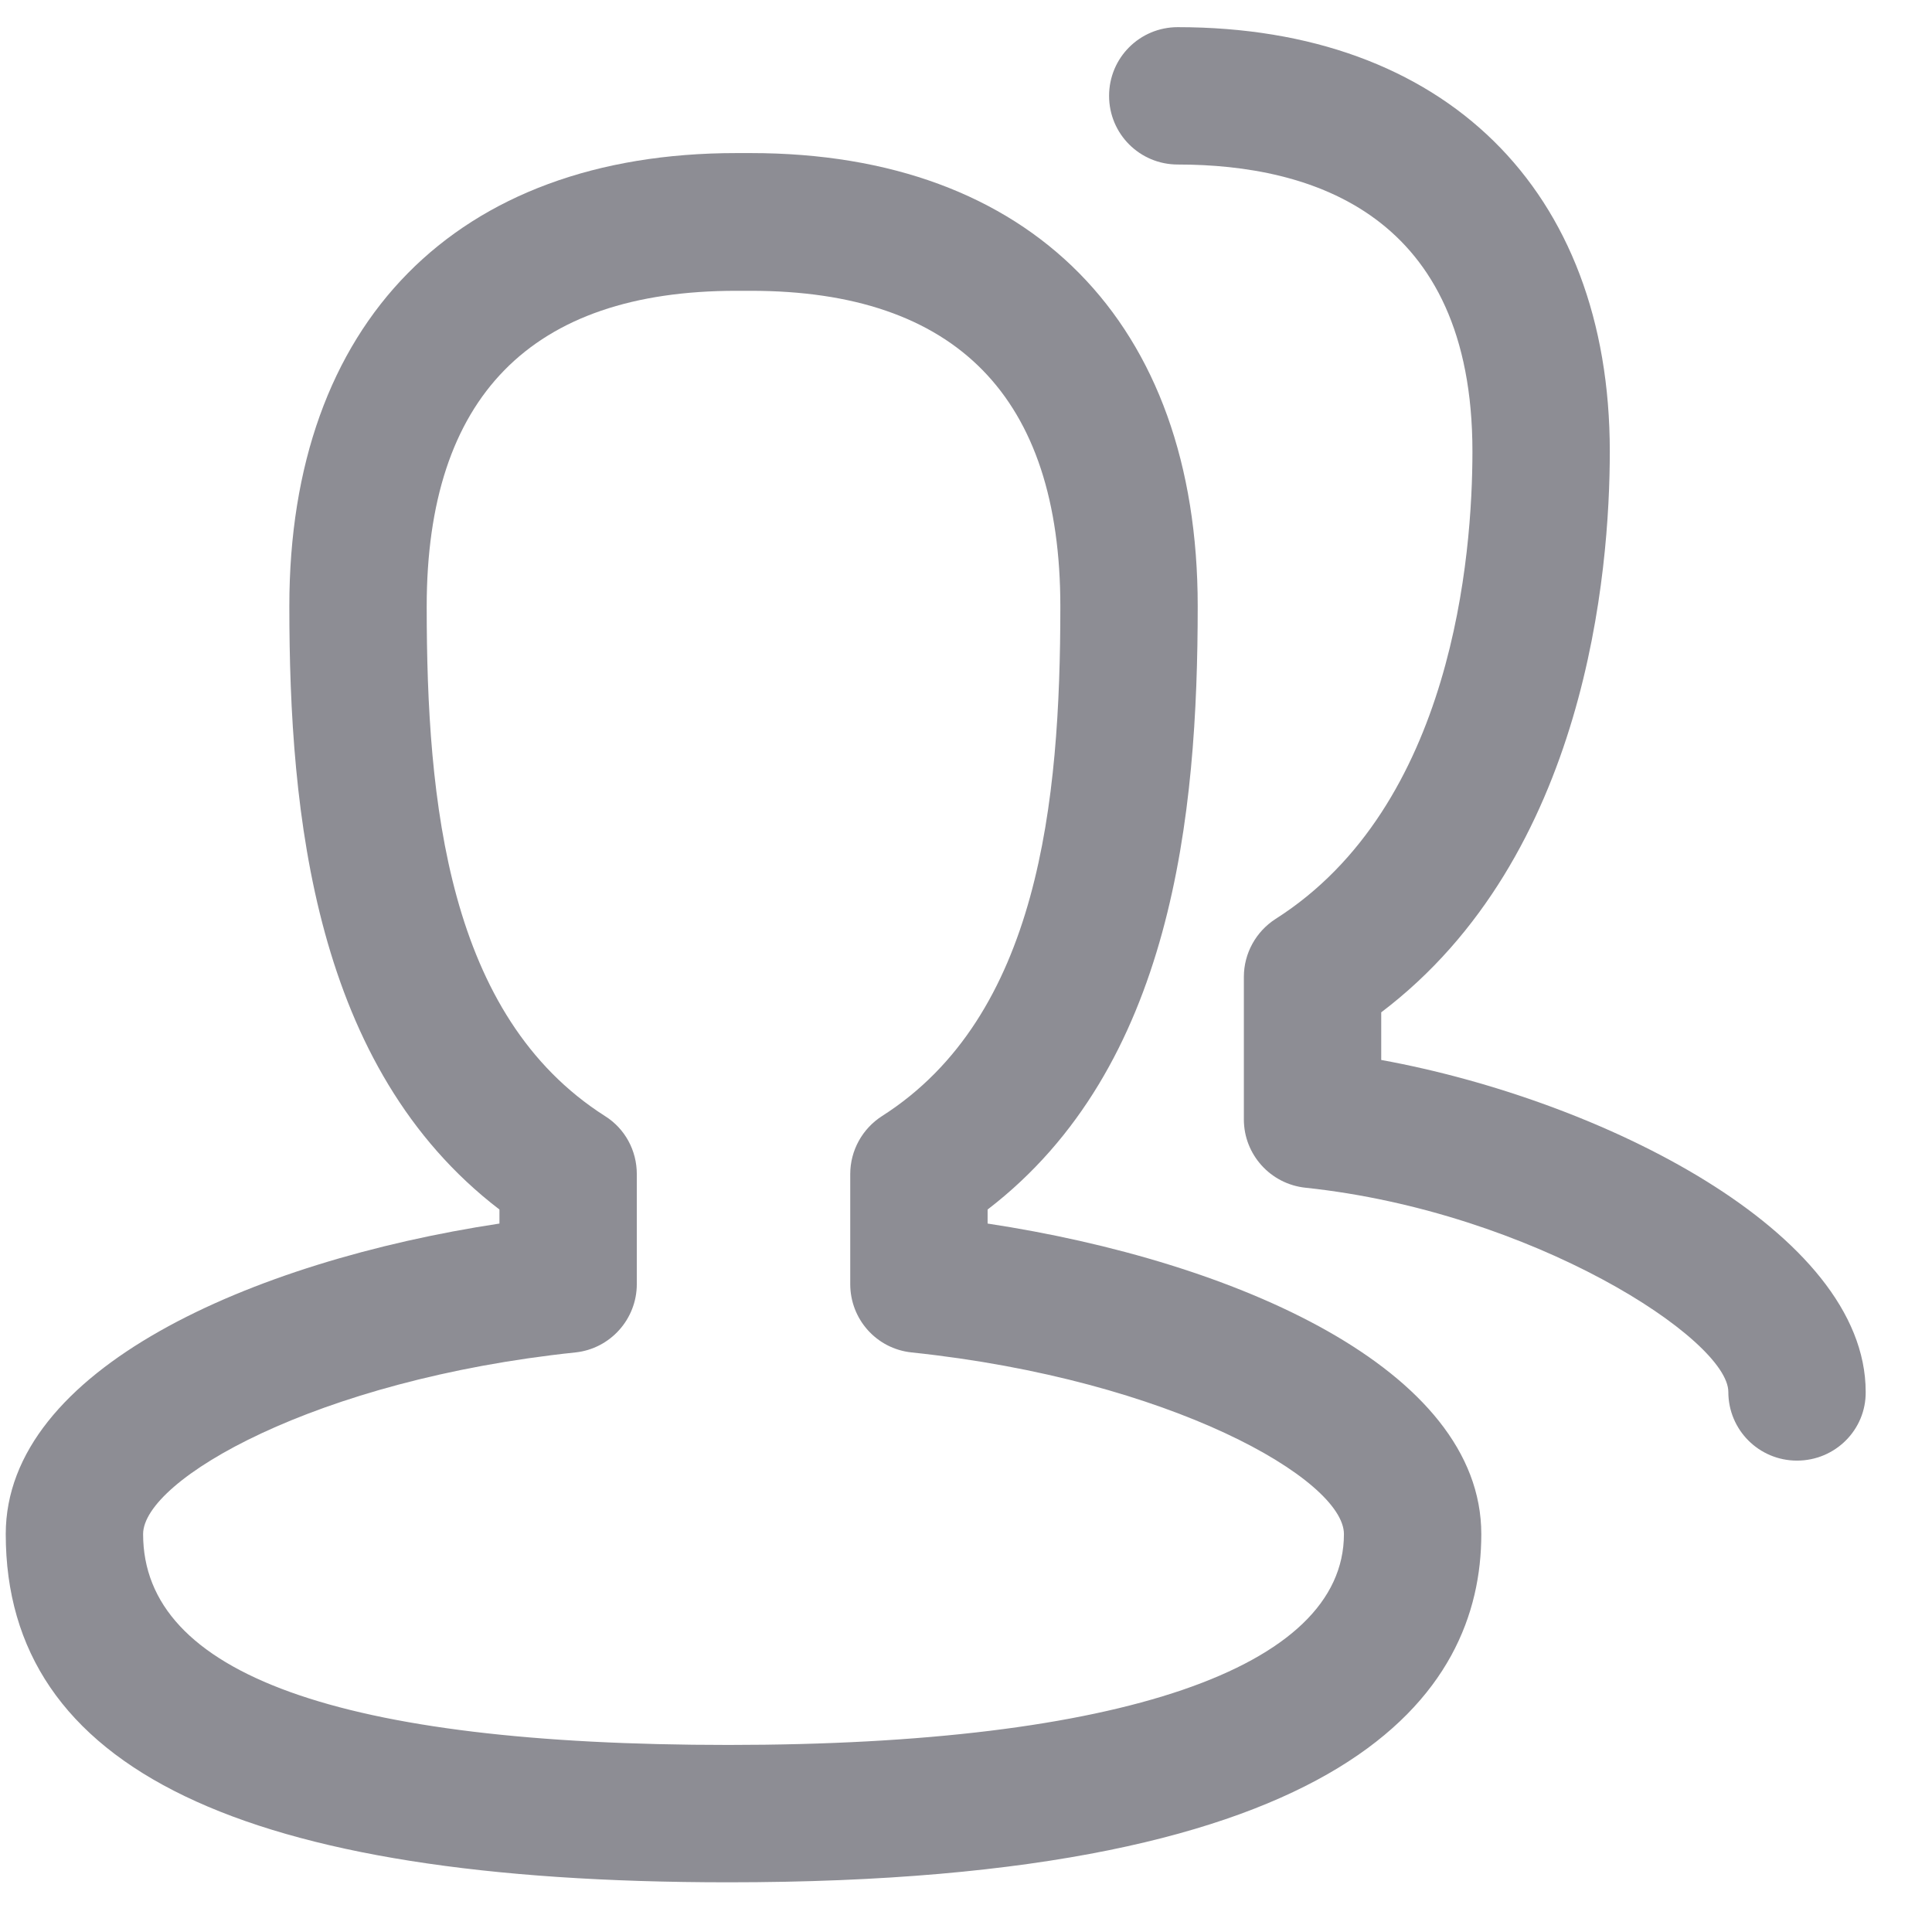 <?xml version="1.0" standalone="no"?><!DOCTYPE svg PUBLIC "-//W3C//DTD SVG 1.1//EN" "http://www.w3.org/Graphics/SVG/1.1/DTD/svg11.dtd"><svg class="icon" width="200px" height="200.00px" viewBox="0 0 1024 1024" version="1.1" xmlns="http://www.w3.org/2000/svg"><path fill="#8d8d94" d="M386.058 997.66c-257.756 0-383.012-60.279-383.012-184.559 0-87.288 130.15-144.632 261.67-164.594v-7.438c-98.247-75.154-111.361-209.414-111.361-319.796 0-150.308 88.462-240.141 236.814-240.141h7.828c148.351 0 236.815 89.832 236.815 240.141 0 110.383-13.113 244.447-111.361 319.796v7.438c131.519 19.962 261.67 77.111 261.67 164.594 0 84.354-69.283 184.559-399.061 184.559z m4.11-843.527c-108.817 0-164.008 56.366-164.008 167.335 0 103.925 11.156 217.047 94.53 270.086 10.569 6.654 16.831 18.201 16.831 30.727v58.322c0 18.592-14.091 34.249-32.488 36.208-137.783 14.483-229.18 67.52-229.18 96.29 0 74.176 104.315 111.753 310.206 111.753 207.261 0 326.254-40.707 326.254-111.753 0-28.77-91.398-81.807-229.18-96.29-18.592-1.957-32.488-17.615-32.488-36.208v-58.322c0-12.527 6.458-24.073 16.831-30.728 83.178-53.038 94.53-166.357 94.53-270.085 0-110.97-55.191-167.335-164.008-167.335h-7.828z"  /><path fill="#8d8d94" d="M952.454 774.155c-20.159 0-36.403-16.245-36.403-36.403 0-27.791-103.728-95.508-224.092-108.23-18.592-1.957-32.684-17.614-32.684-36.206v-75.546c0-12.526 6.458-24.073 16.831-30.727 94.139-59.888 104.315-193.17 104.315-247.774 0-125.648-84.94-152.07-156.179-152.07-20.158 0-36.403-16.244-36.403-36.403s16.245-36.402 36.403-36.402c141.305 0 228.986 86.114 228.986 224.875 0 63.412-12.134 214.699-121.147 297.29v25.247c116.254 21.136 256.776 91.006 256.776 175.946 0.196 20.158-16.244 36.403-36.402 36.403z"  /></svg>